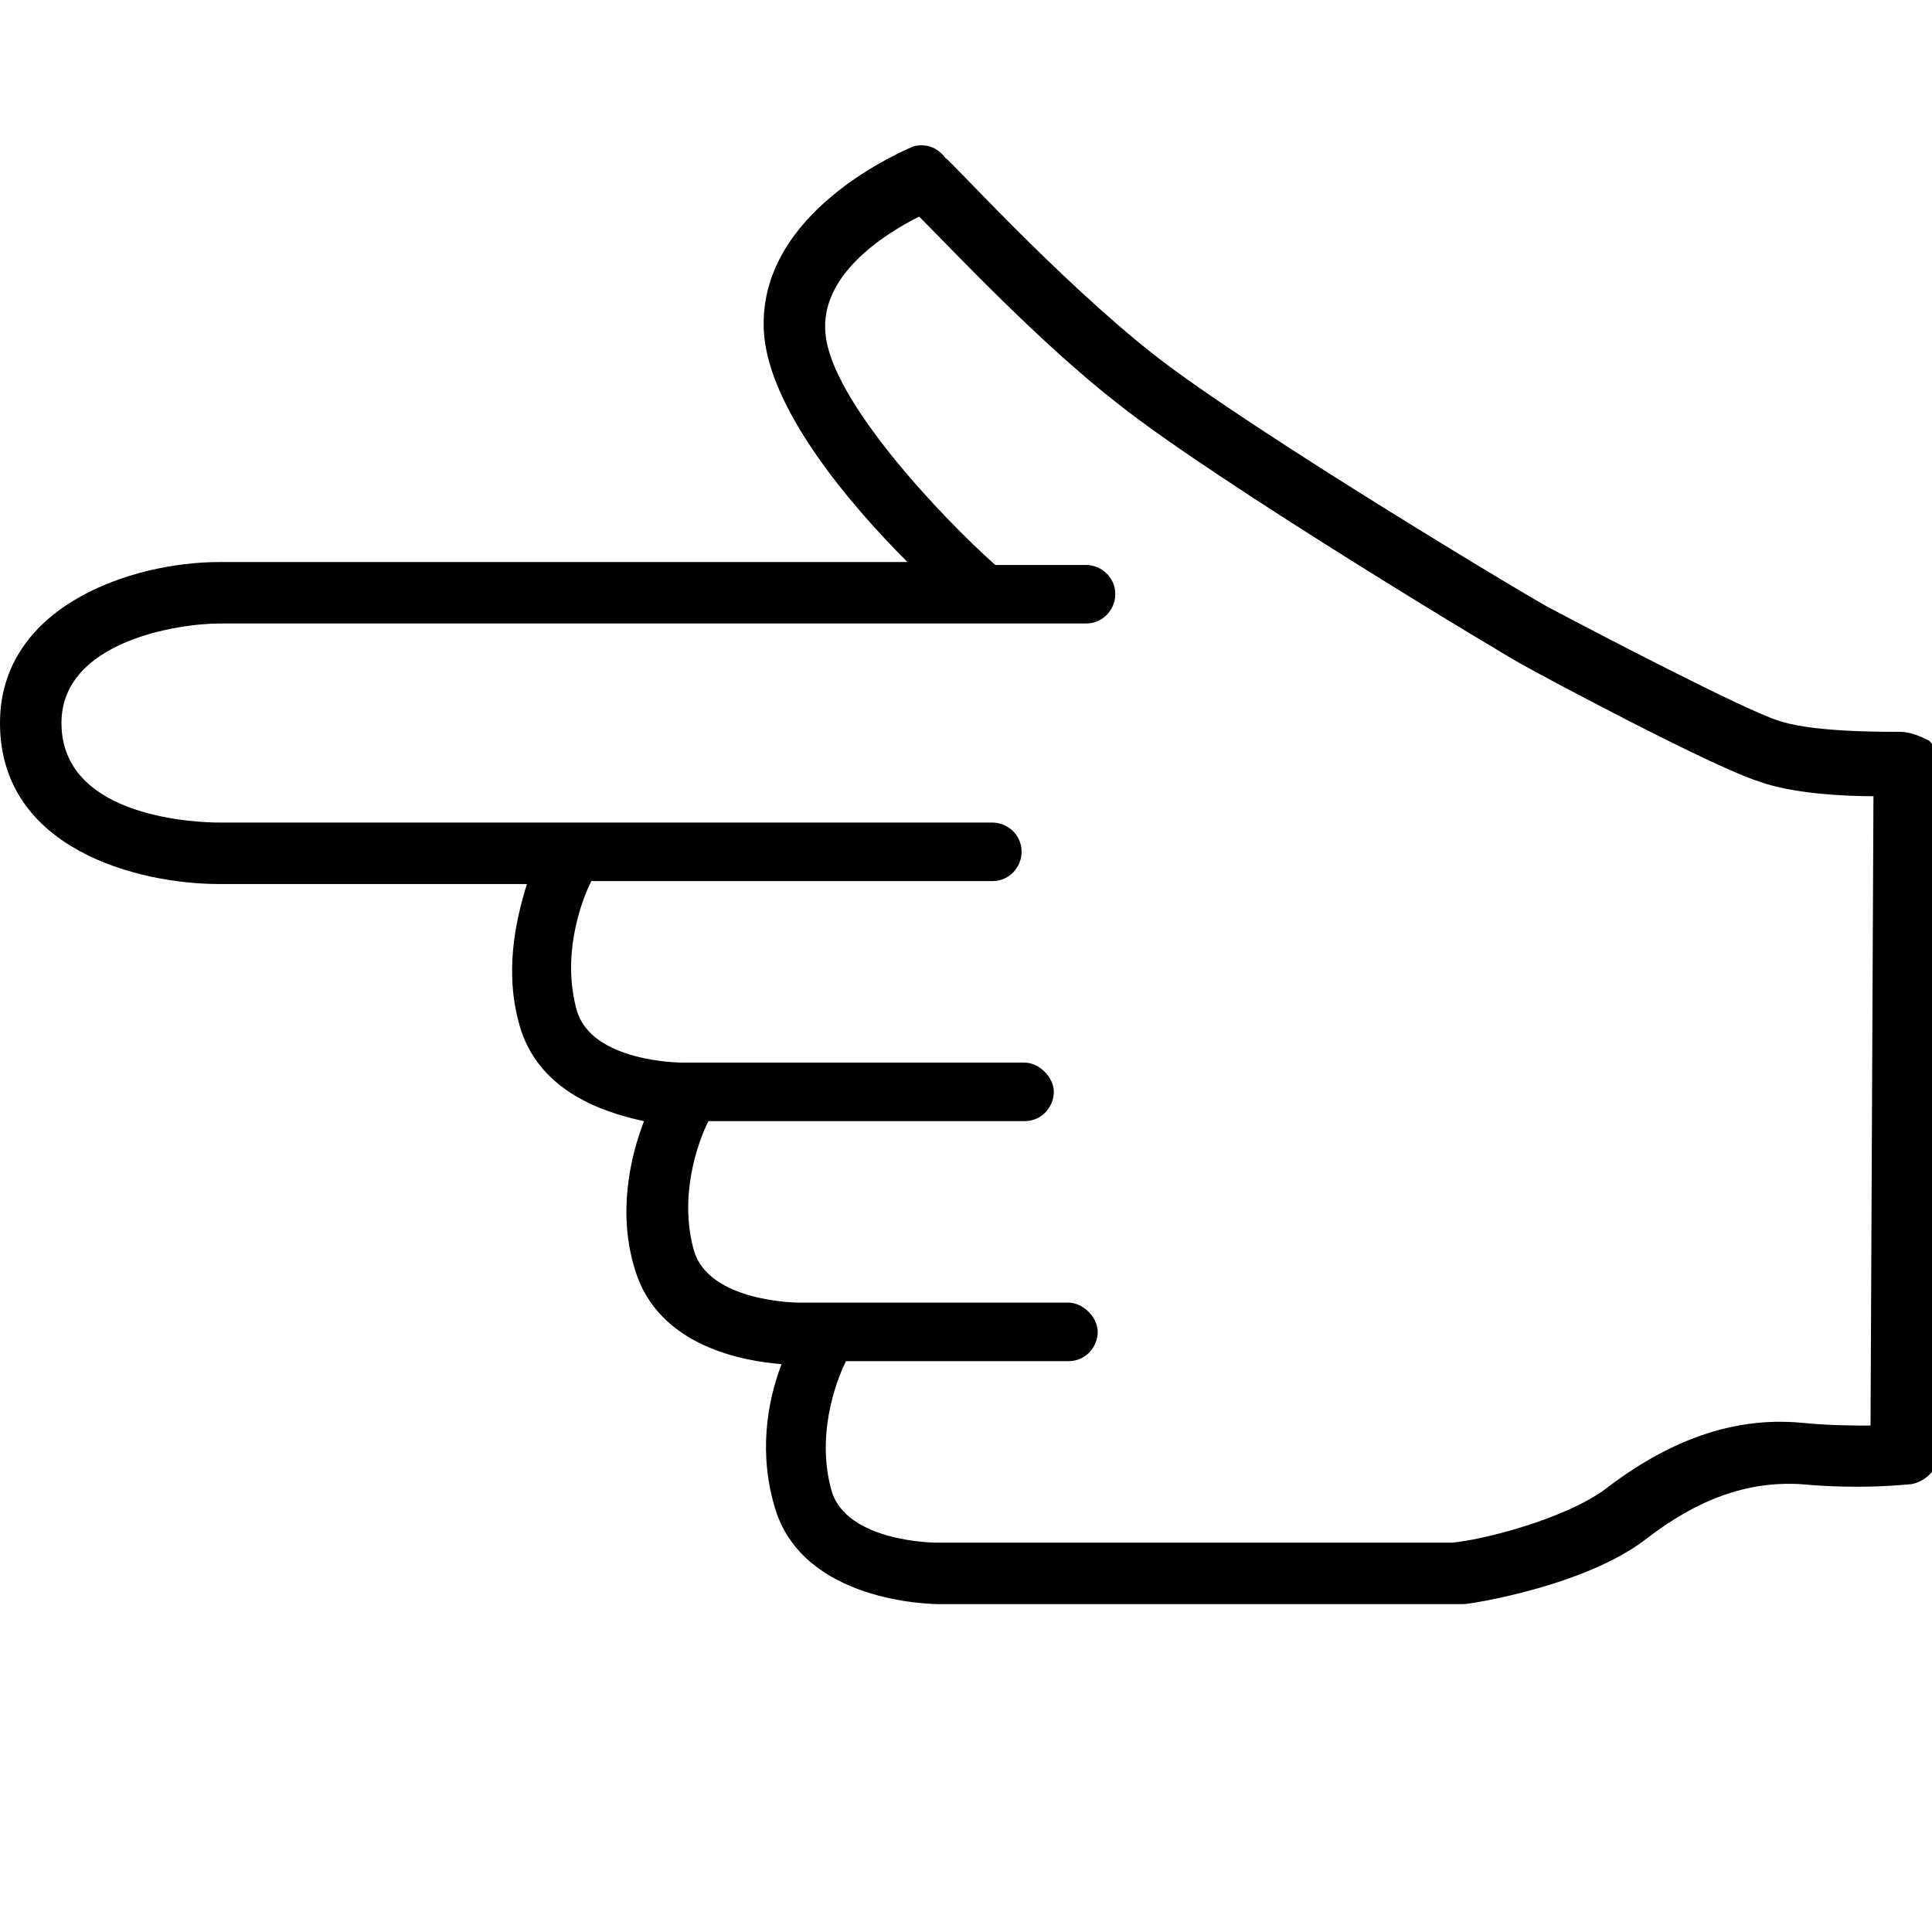 <?xml version="1.0" encoding="utf-8"?>
<!-- Generator: Adobe Illustrator 21.1.0, SVG Export Plug-In . SVG Version: 6.00 Build 0)  -->
<svg version="1.1" id="Layer_1" xmlns="http://www.w3.org/2000/svg" xmlns:xlink="http://www.w3.org/1999/xlink" x="0px" y="0px"
	 viewBox="0 0 66 66" style="enable-background:new 0 0 66 66;" xml:space="preserve">
<path d="M64.9,25c-0.8,0-3.1,0-4.2-0.4c-1.2-0.4-6-2.9-7.7-3.8c-0.1,0-10.3-6.1-13.6-8.7c-3.3-2.6-7-6.7-7.1-6.7
	C32,5,31.6,4.9,31.2,5c-0.2,0.1-5.4,2.2-5.1,6.4c0.2,2.6,2.9,5.8,4.9,7.8H7.5c-3,0-7.5,1.5-7.5,5.5c0,4.3,4.7,5.5,7.5,5.5H18
	c-0.4,1.3-0.8,3.1-0.2,5c0.7,2.1,2.8,2.8,4.2,3.1c-0.5,1.3-0.9,3.2-0.3,5.1c0.8,2.6,3.7,3.1,5,3.2c-0.5,1.3-0.8,3.1-0.2,5
	c1,3.1,5.2,3.2,5.6,3.2c0,0,0,0,0,0h17.7c0.1,0,0.1,0,0.2,0c0.2,0,4.1-0.6,6.2-2.2c1.8-1.4,3.5-2,5.3-1.9c2.2,0.2,3.7,0,3.8,0
	c0.5-0.1,0.9-0.5,0.9-1V26c0-0.3-0.1-0.5-0.3-0.7C65.5,25.1,65.2,25,64.9,25z M63.9,48.7c-0.6,0-1.4,0-2.4-0.1
	c-2.3-0.2-4.5,0.6-6.7,2.3c-1.4,1-4.1,1.7-5.2,1.8H32c0,0-3.1,0-3.6-1.8c-0.5-1.8,0.1-3.6,0.5-4.4h7.6c0.6,0,1-0.5,1-1s-0.5-1-1-1
	h-9.2c0,0-3.1,0-3.6-1.8c-0.5-1.8,0.1-3.6,0.5-4.4h10.8c0.6,0,1-0.5,1-1s-0.5-1-1-1H23.3c0,0-3.1,0-3.6-1.8
	c-0.5-1.8,0.1-3.6,0.5-4.4h13.7c0.6,0,1-0.5,1-1c0-0.6-0.5-1-1-1H7.5c-0.6,0-5.4-0.1-5.4-3.4c0-2.8,4-3.4,5.4-3.4h29.6
	c0.6,0,1-0.5,1-1c0-0.6-0.5-1-1-1h-3.1c-1.8-1.6-5.6-5.6-5.8-7.9c-0.2-2,2-3.4,3.2-4c1.2,1.2,4.1,4.3,6.8,6.4
	c3.4,2.7,13.4,8.7,13.8,8.9c0.7,0.4,6.5,3.5,8.1,4c1.1,0.4,2.8,0.5,3.9,0.5L63.9,48.7L63.9,48.7z"/>
</svg>
